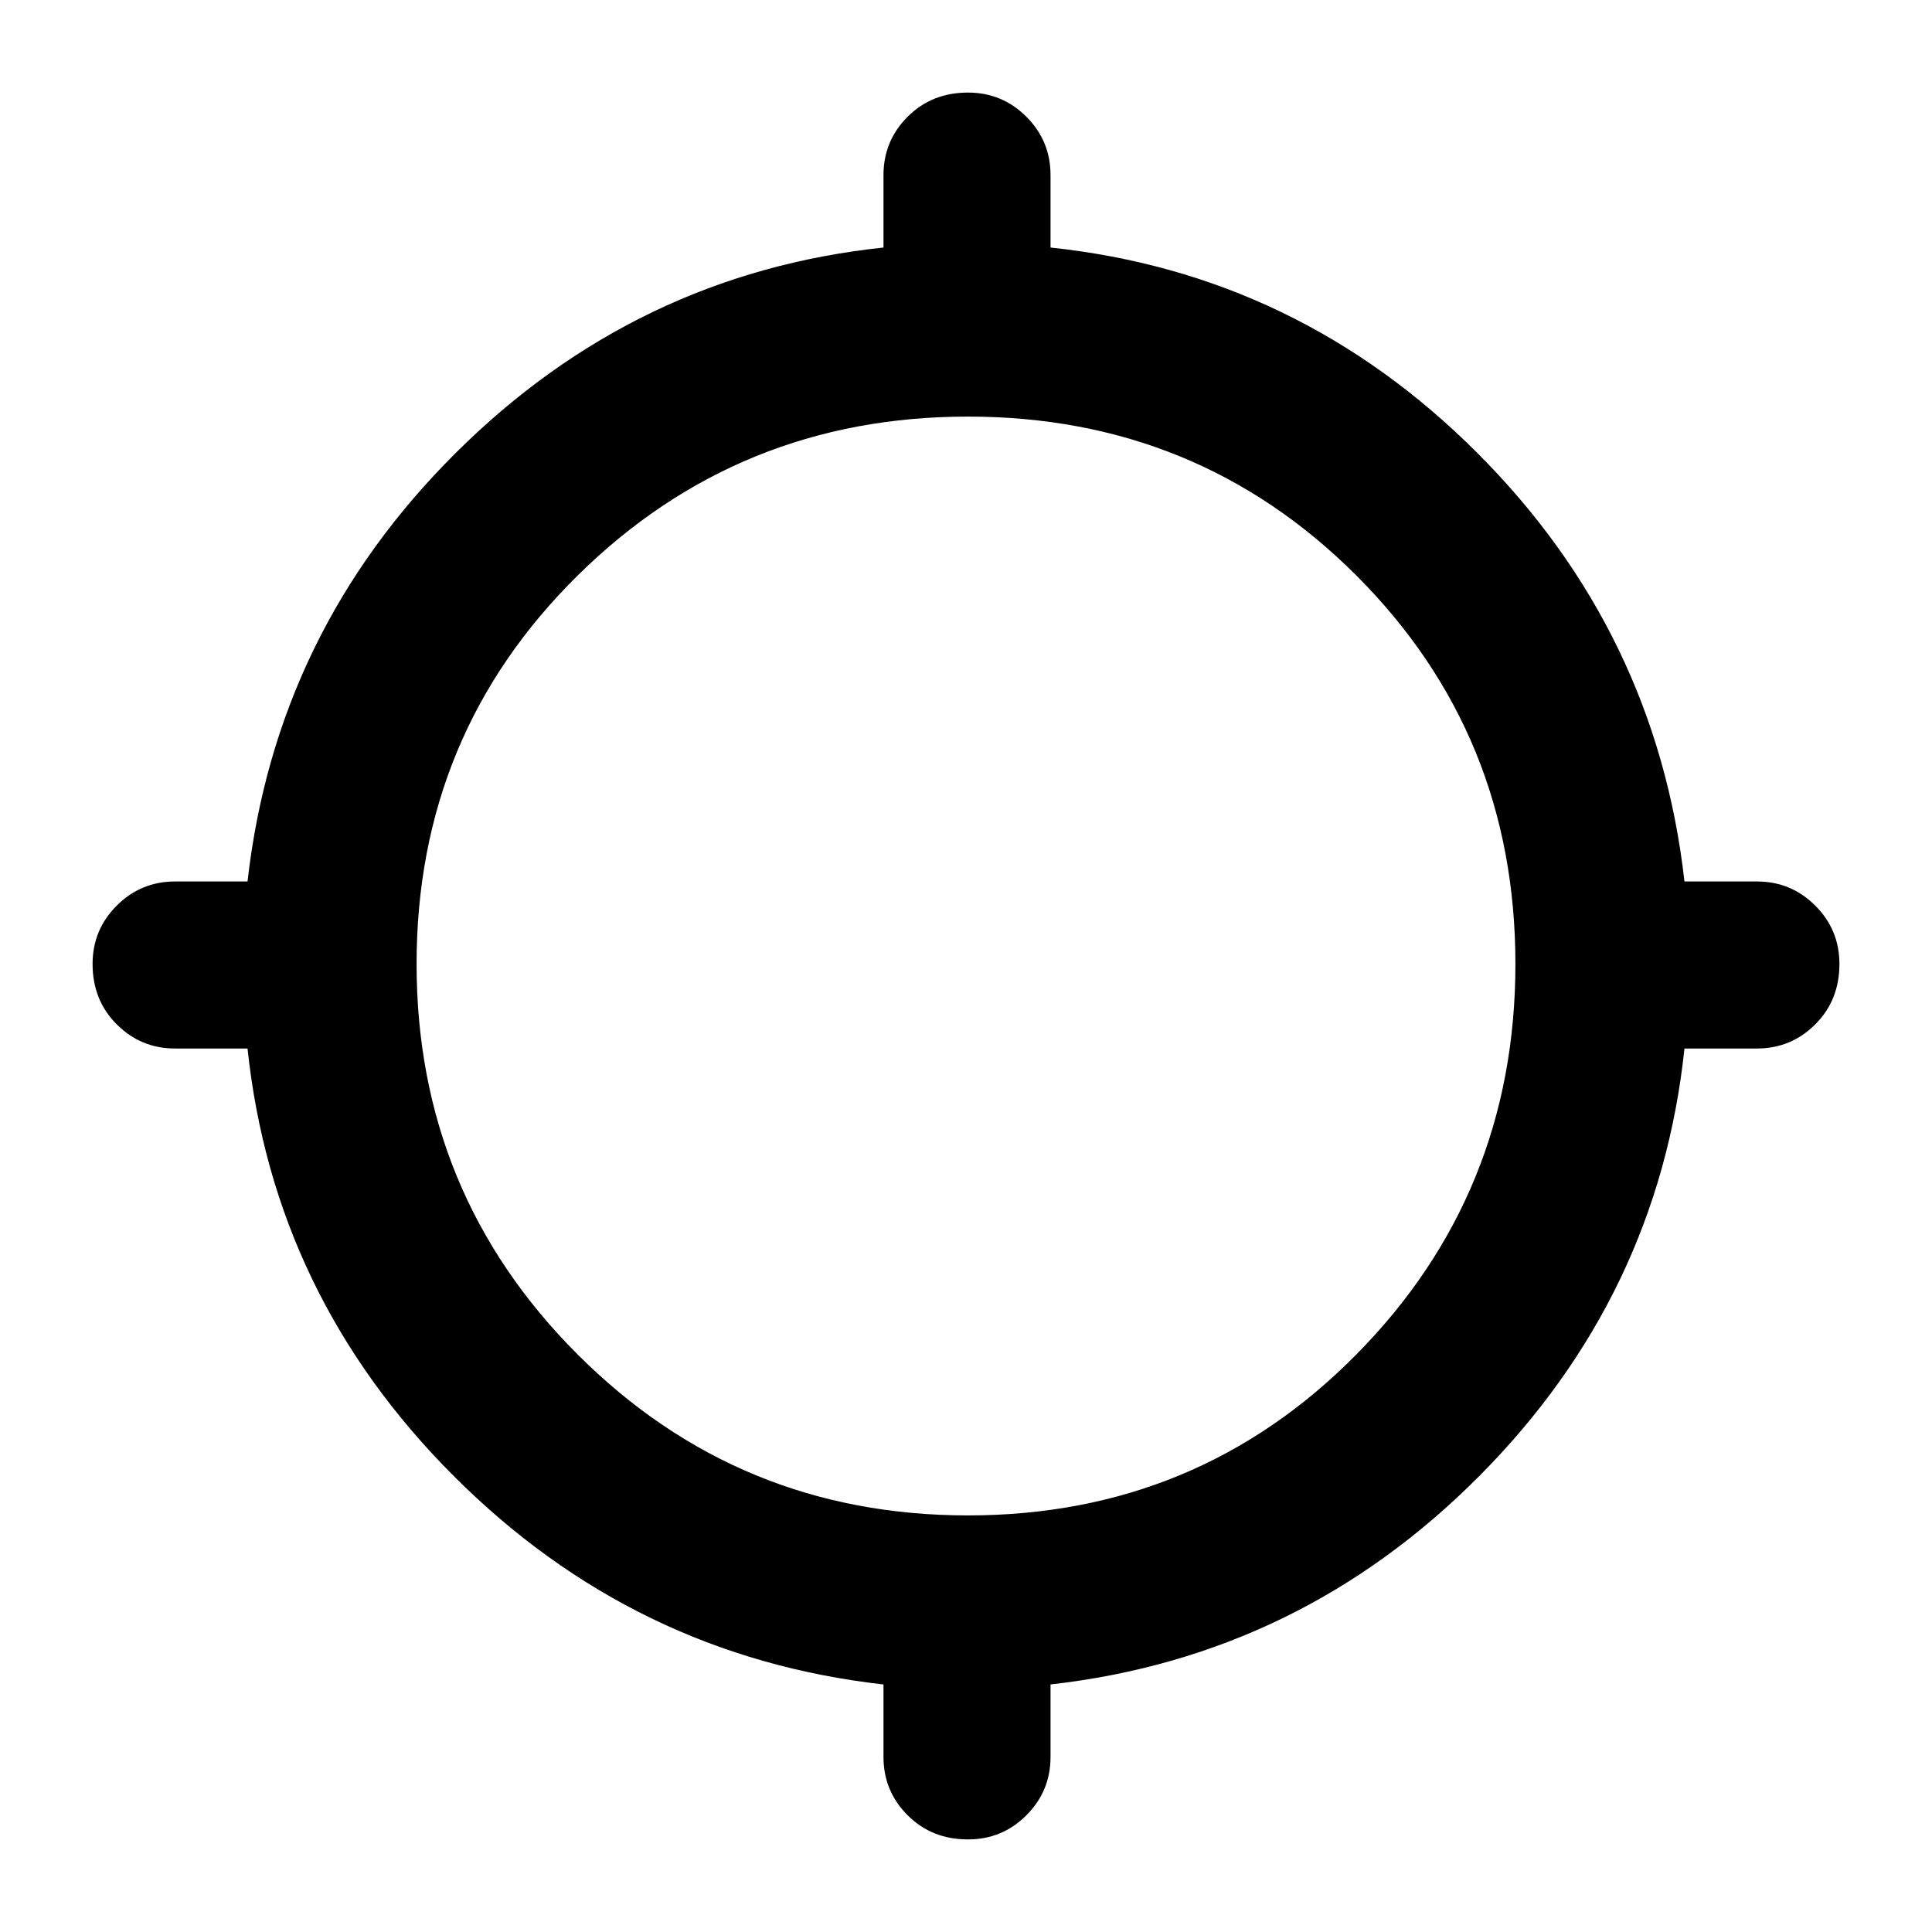 <svg xmlns="http://www.w3.org/2000/svg" height="24" width="24"><path d="M12.025 22.85Q11.575 22.85 11.275 22.55Q10.975 22.25 10.975 21.825V20.925Q7.875 20.575 5.638 18.337Q3.4 16.1 3.075 13.025H2.175Q1.75 13.025 1.45 12.725Q1.15 12.425 1.15 11.975Q1.15 11.55 1.45 11.25Q1.75 10.95 2.175 10.95H3.075Q3.425 7.85 5.663 5.625Q7.9 3.4 10.975 3.075V2.175Q10.975 1.75 11.275 1.45Q11.575 1.15 12.025 1.15Q12.45 1.15 12.75 1.45Q13.05 1.75 13.05 2.175V3.075Q16.125 3.4 18.35 5.625Q20.575 7.85 20.925 10.95H21.825Q22.25 10.95 22.55 11.25Q22.85 11.55 22.85 11.975Q22.85 12.425 22.55 12.725Q22.25 13.025 21.825 13.025H20.925Q20.6 16.1 18.375 18.337Q16.15 20.575 13.05 20.925V21.825Q13.05 22.25 12.75 22.55Q12.45 22.85 12.025 22.85ZM12.025 18.825Q14.875 18.825 16.85 16.825Q18.825 14.825 18.825 11.975Q18.825 9.125 16.85 7.15Q14.875 5.175 12.025 5.175Q9.175 5.175 7.175 7.15Q5.175 9.125 5.175 11.975Q5.175 14.825 7.175 16.825Q9.175 18.825 12.025 18.825Z"/></svg>
